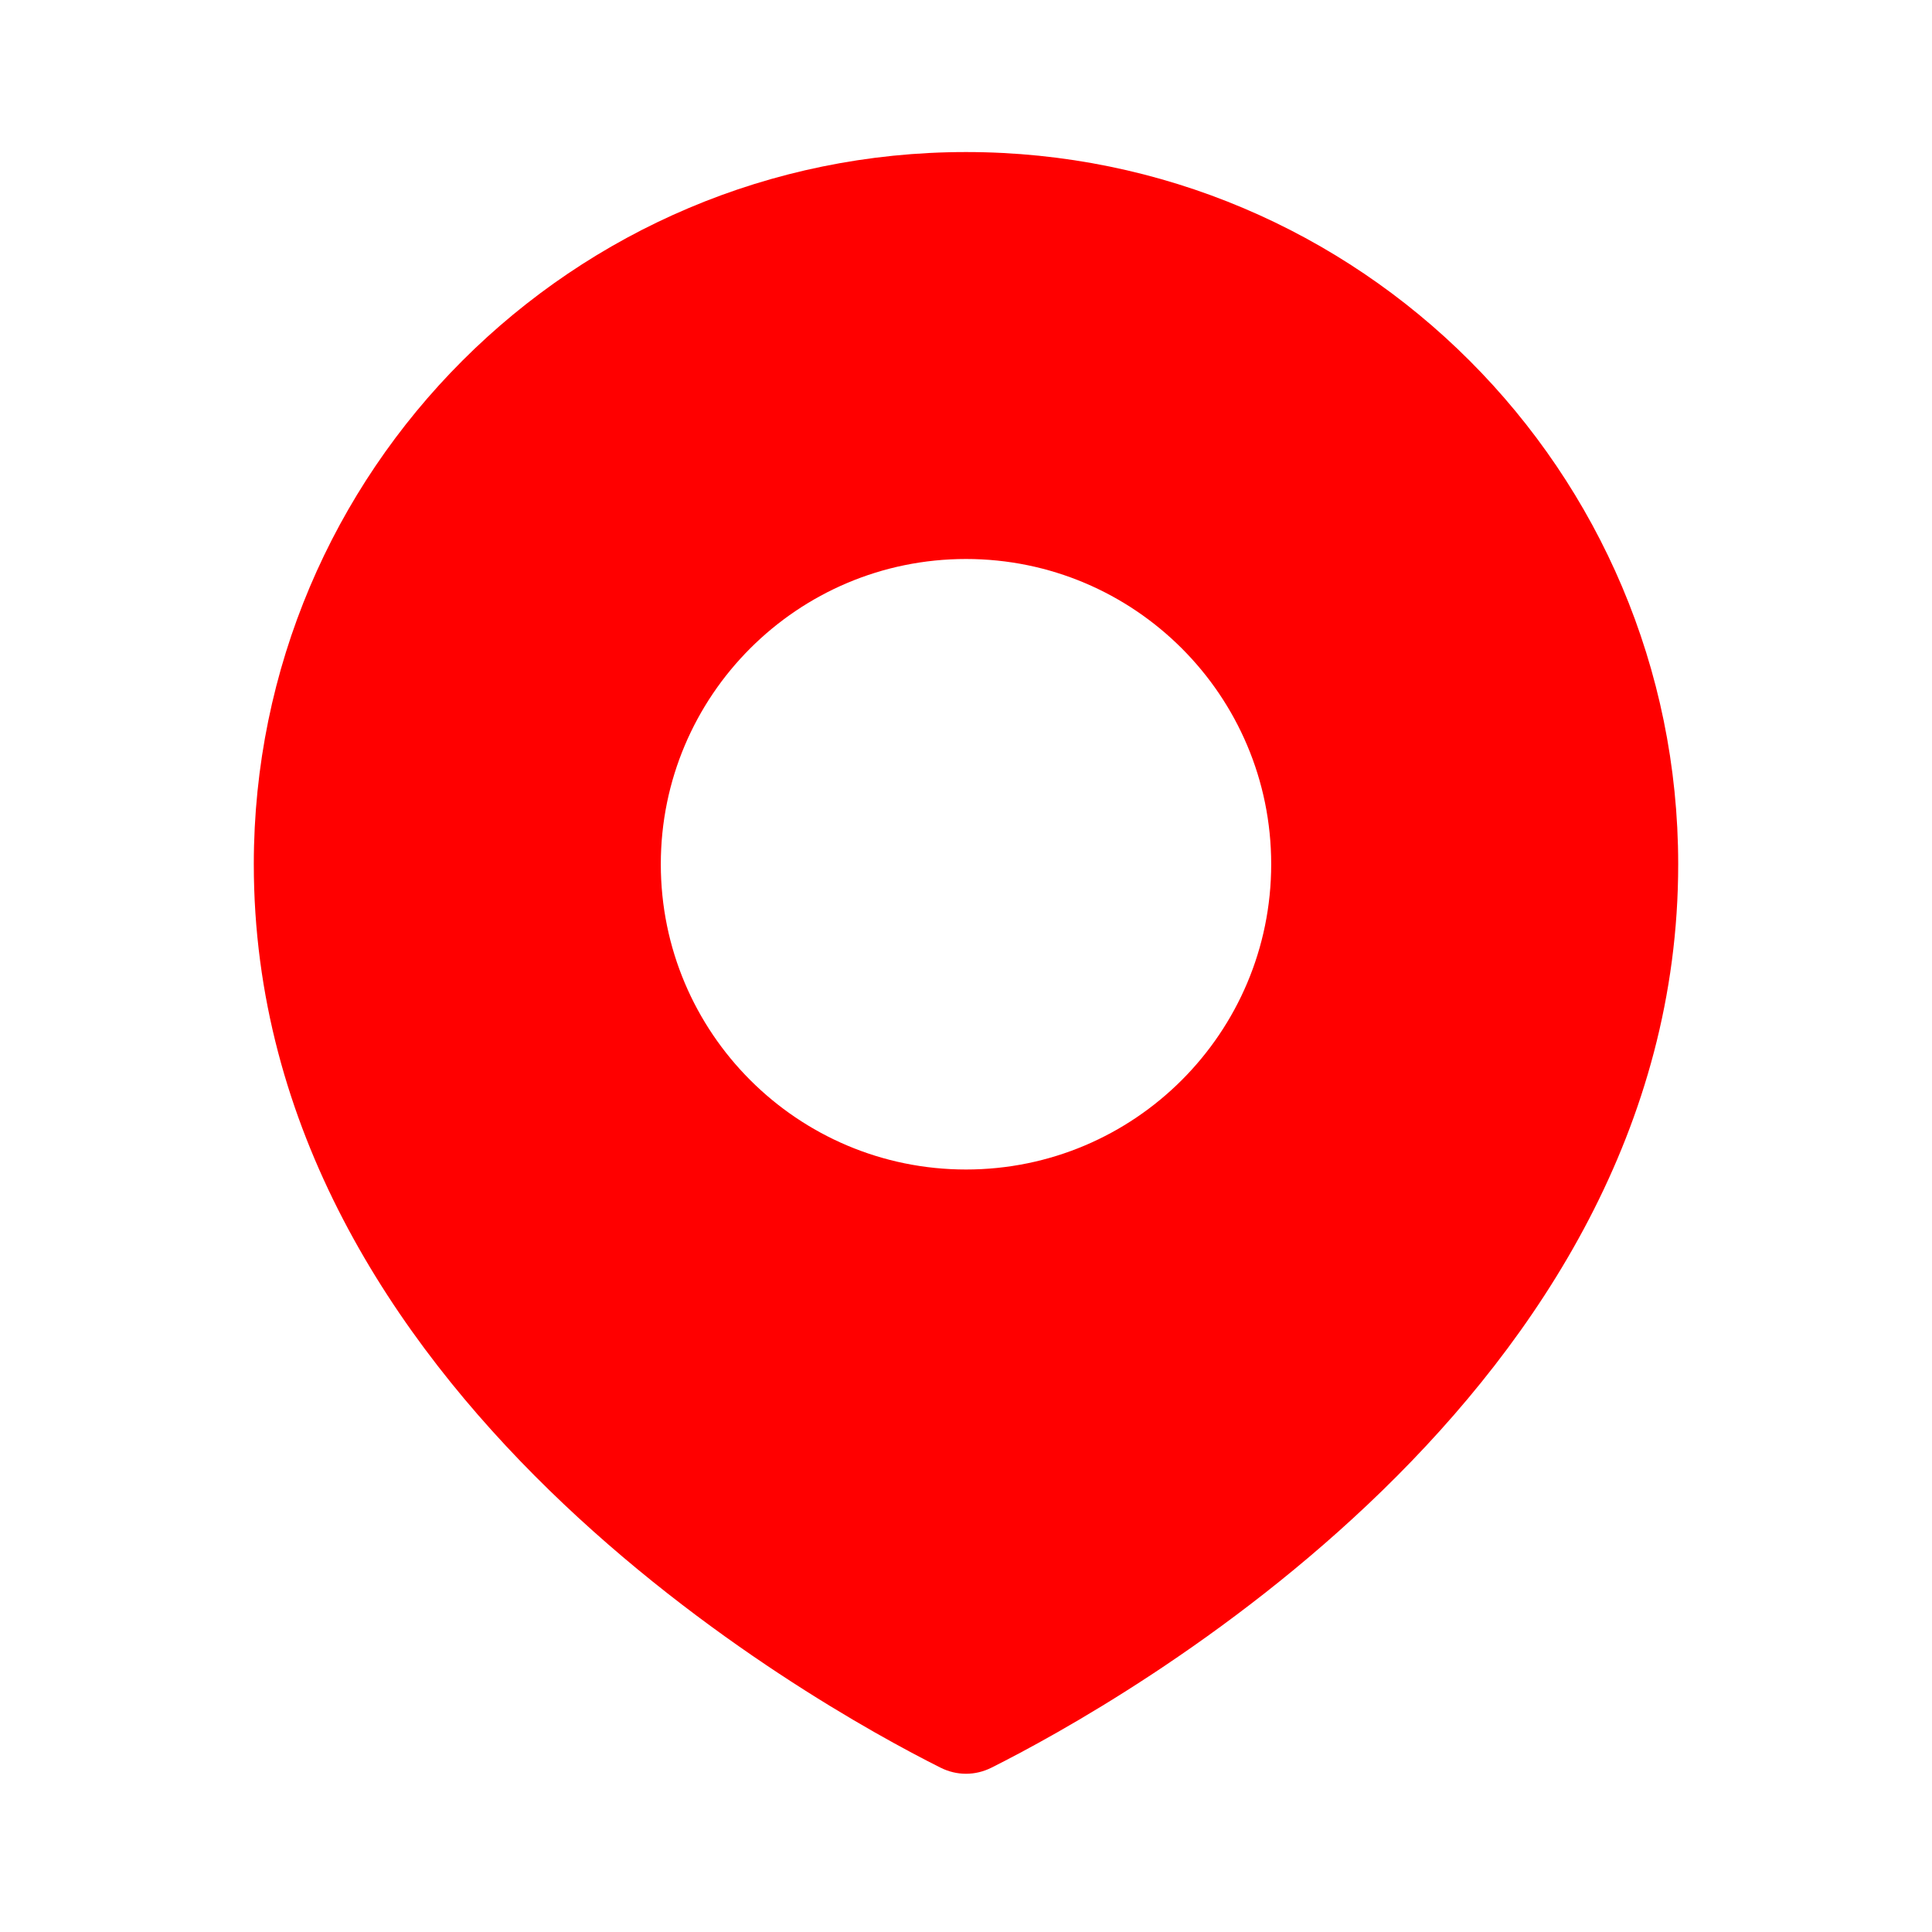 <svg width="30" height="30" viewBox="0 0 30 30" fill="none" xmlns="http://www.w3.org/2000/svg">
<path d="M15 2.361C21.107 2.361 26.058 7.312 26.059 13.419C26.059 21.631 17.375 26.455 15.398 27.447C15.143 27.575 14.857 27.575 14.602 27.447C12.625 26.455 3.941 21.631 3.941 13.419C3.942 7.312 8.893 2.361 15 2.361ZM15 8.68C12.383 8.68 10.261 10.802 10.261 13.419C10.261 16.037 12.383 18.16 15 18.16C17.617 18.16 19.739 16.037 19.739 13.419C19.739 10.802 17.617 8.68 15 8.68Z" fill="#FF0000"/>
</svg>

